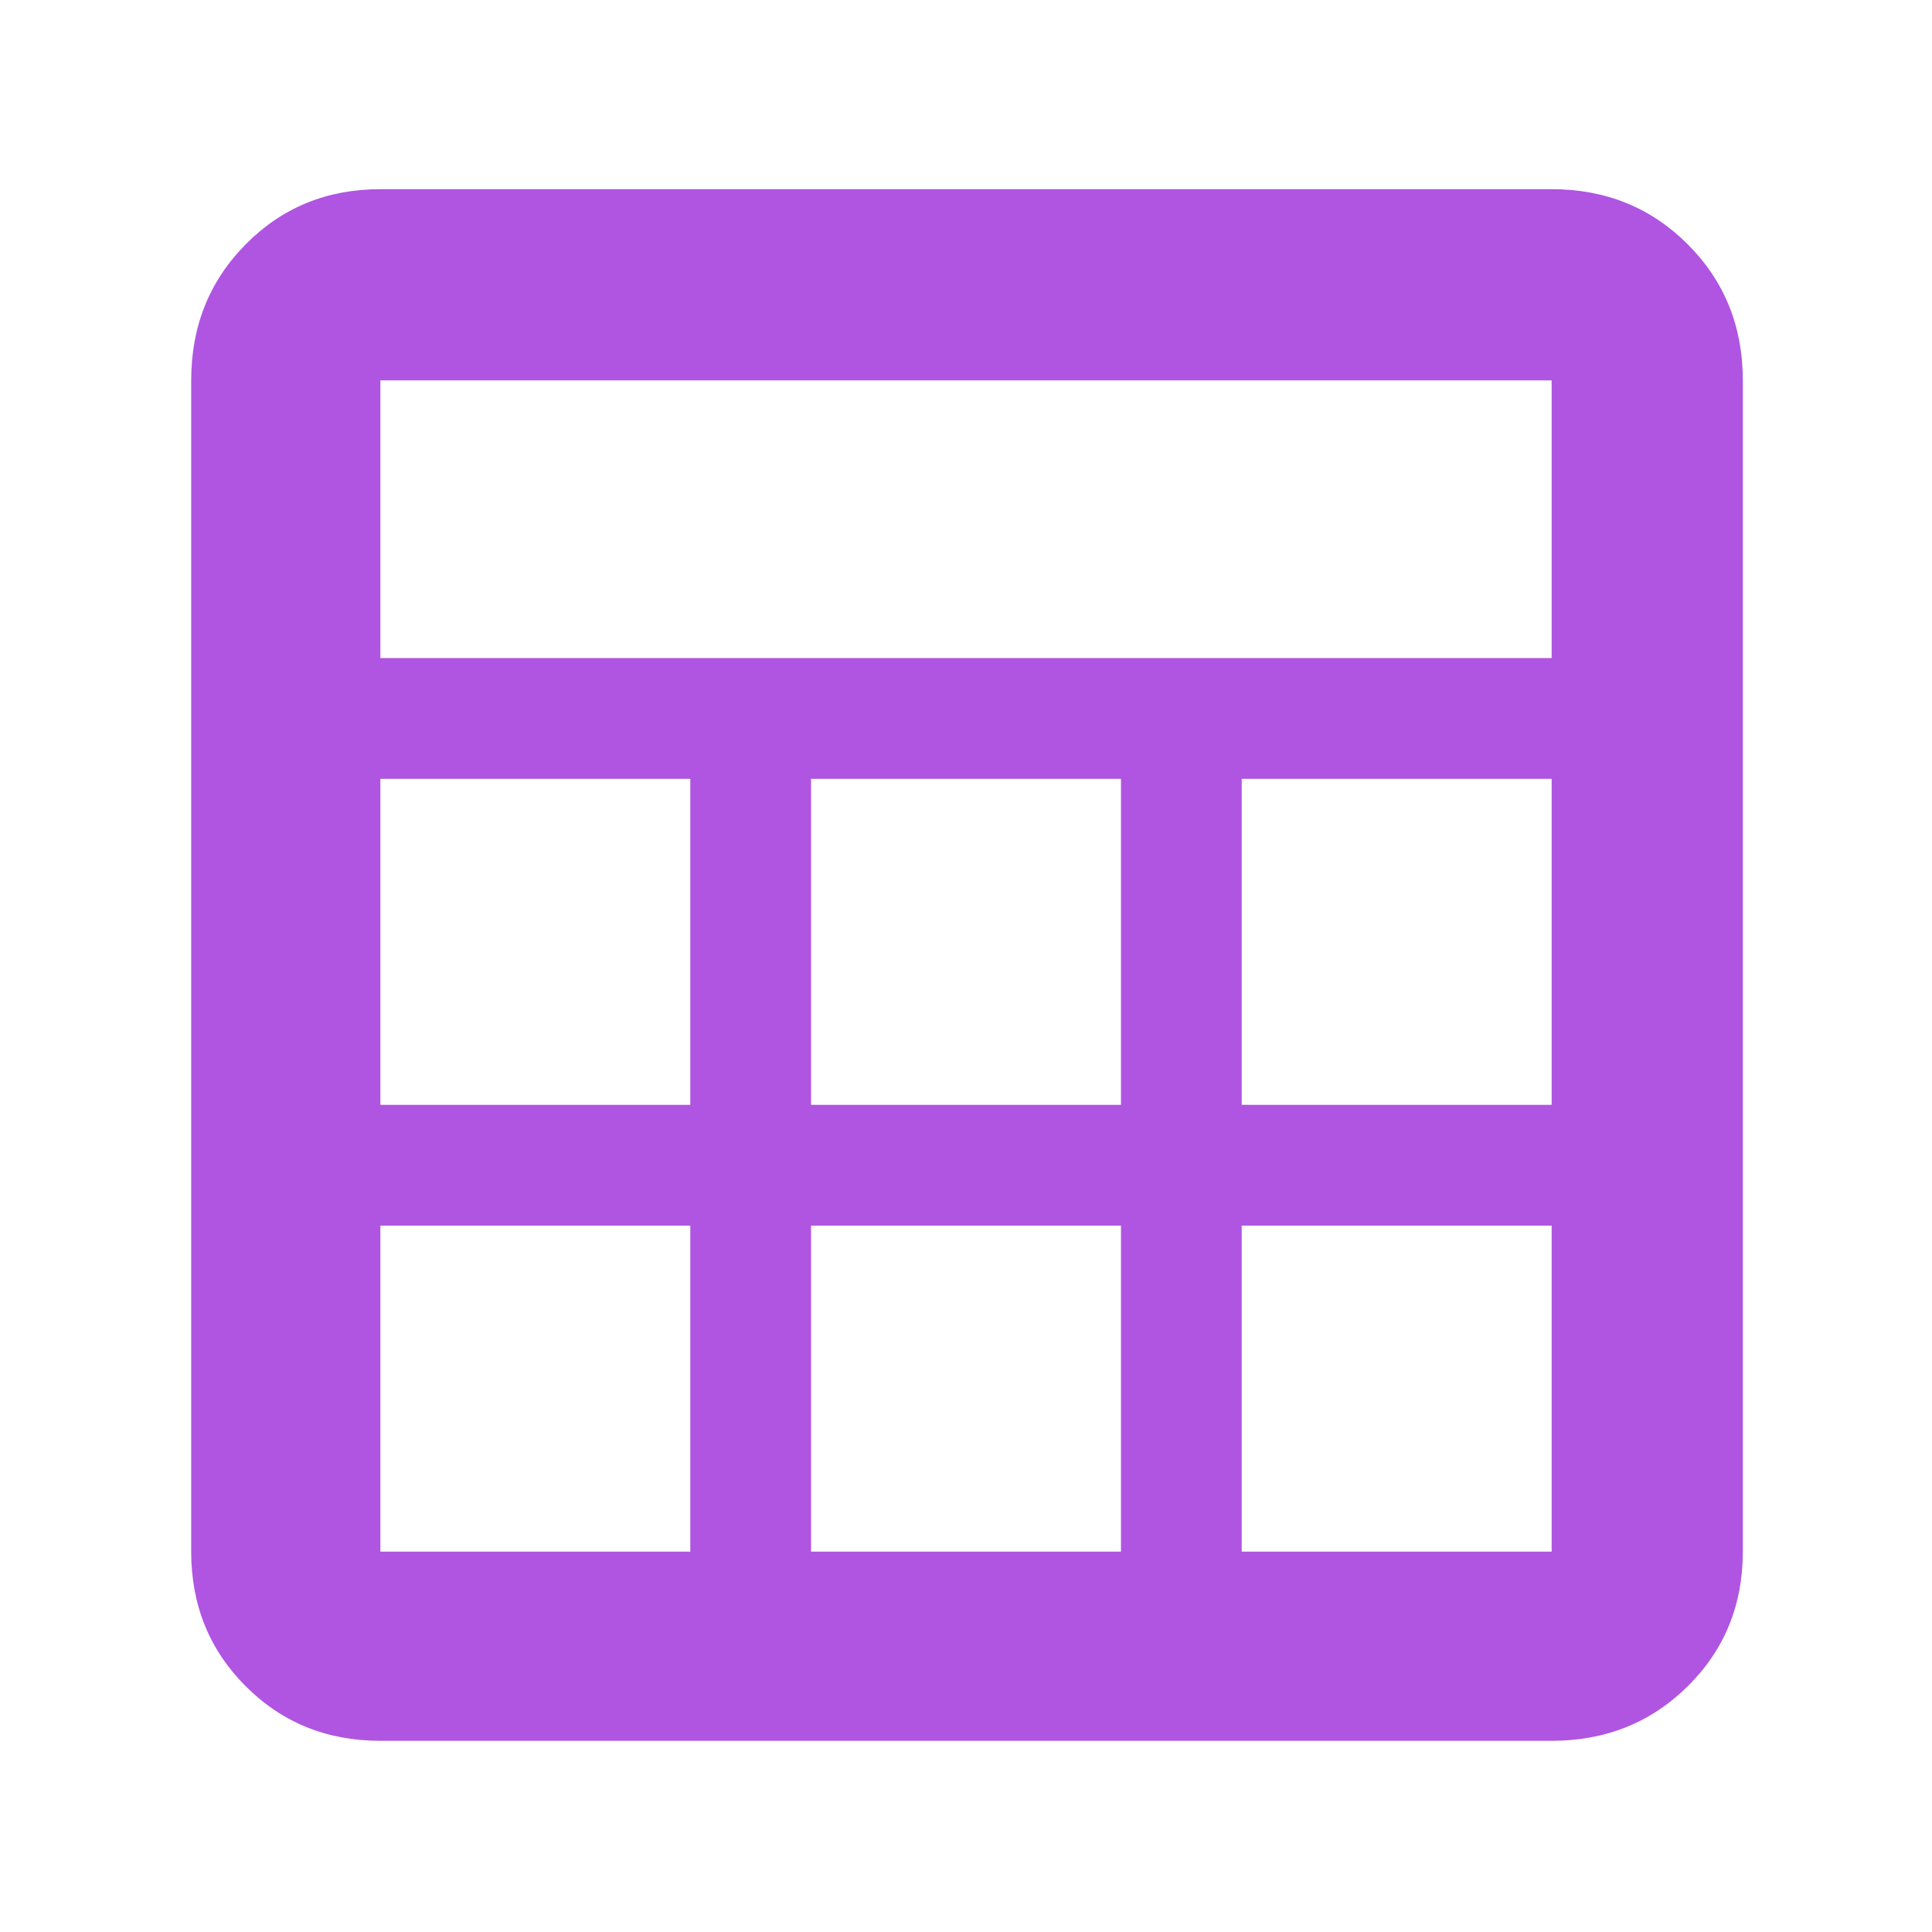 <svg fill="rgb(175,85,225)" height="48" viewBox="0 -960 960 960" width="48" xmlns="http://www.w3.org/2000/svg"><path d="m95-189v-582q0-40.21 27.1-67.61 27.1-27.39 66.9-27.39h582q40.21 0 67.61 27.39 27.39 27.4 27.39 67.61v582q0 39.8-27.39 66.9-27.4 27.1-67.61 27.1h-582q-39.8 0-66.9-27.1-27.1-27.1-27.1-66.9zm94-444h582v-138h-582zm214 222h154v-162h-154zm0 222h154v-162h-154zm-214-222h154v-162h-154zm428 0h154v-162h-154zm-428 222h154v-162h-154zm428 0h154v-162h-154z"/></svg>